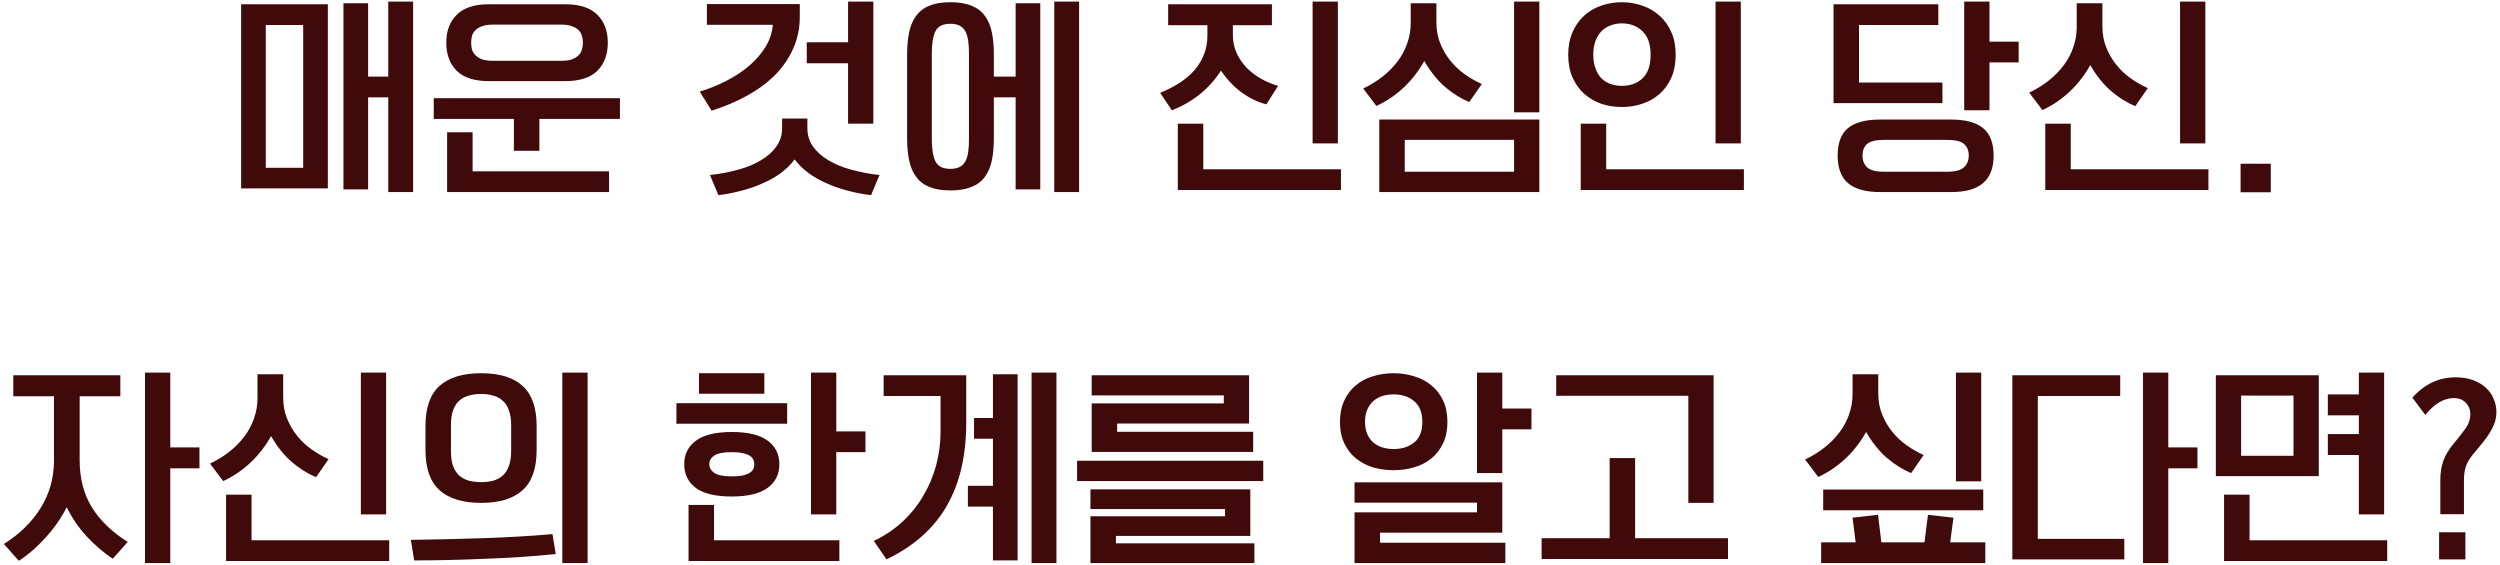 <svg width="438" height="99" viewBox="0 0 438 99" fill="none" xmlns="http://www.w3.org/2000/svg">
<path d="M57.438 0.748V33.004H42.246V0.748H57.438ZM68.022 0.28H72.378V33.652H68.022V17.056H64.494V33.184H60.174V0.568H64.494V13.42H68.022V0.28ZM46.566 29.404H53.118V4.384H46.566V29.404ZM85.643 14.212C83.123 14.212 81.251 13.612 80.027 12.412C78.803 11.188 78.191 9.544 78.191 7.48C78.191 5.416 78.803 3.784 80.027 2.584C81.251 1.36 83.123 0.748 85.643 0.748H99.035C101.555 0.748 103.427 1.36 104.651 2.584C105.875 3.784 106.487 5.416 106.487 7.48C106.487 9.544 105.875 11.188 104.651 12.412C103.427 13.612 101.555 14.212 99.035 14.212H85.643ZM75.995 20.836V17.2H108.611V20.836H94.499V26.416H90.035V20.836H75.995ZM82.799 23.176V30.016H106.703V33.652H78.335V23.176H82.799ZM82.547 7.48C82.547 7.888 82.595 8.284 82.691 8.668C82.811 9.052 83.015 9.388 83.303 9.676C83.591 9.964 83.975 10.204 84.455 10.396C84.935 10.564 85.547 10.648 86.291 10.648H98.387C99.131 10.648 99.743 10.564 100.223 10.396C100.703 10.204 101.087 9.964 101.375 9.676C101.663 9.388 101.855 9.052 101.951 8.668C102.071 8.284 102.131 7.888 102.131 7.48C102.131 7.072 102.071 6.676 101.951 6.292C101.855 5.908 101.663 5.572 101.375 5.284C101.087 4.996 100.703 4.768 100.223 4.6C99.743 4.408 99.131 4.312 98.387 4.312H86.291C85.547 4.312 84.935 4.408 84.455 4.6C83.975 4.768 83.591 4.996 83.303 5.284C83.015 5.572 82.811 5.908 82.691 6.292C82.595 6.676 82.547 7.072 82.547 7.48ZM140.121 2.98C140.121 4.924 139.749 6.736 139.005 8.416C138.285 10.096 137.253 11.632 135.909 13.024C134.565 14.392 132.933 15.616 131.013 16.696C129.117 17.752 127.005 18.652 124.677 19.396L122.589 16.048C124.197 15.568 125.745 14.944 127.233 14.176C128.745 13.408 130.077 12.532 131.229 11.548C132.405 10.54 133.365 9.436 134.109 8.236C134.853 7.012 135.285 5.716 135.405 4.348H123.849V0.712H140.121V2.98ZM152.613 34.192C151.197 34.024 149.829 33.76 148.509 33.4C147.189 33.064 145.953 32.632 144.801 32.104C143.649 31.6 142.593 31 141.633 30.304C140.697 29.608 139.893 28.816 139.221 27.928C138.573 28.816 137.769 29.608 136.809 30.304C135.873 31 134.817 31.6 133.641 32.104C132.489 32.632 131.253 33.064 129.933 33.4C128.613 33.76 127.257 34.024 125.865 34.192L124.389 30.664C126.141 30.472 127.785 30.16 129.321 29.728C130.857 29.32 132.189 28.768 133.317 28.072C134.469 27.4 135.369 26.596 136.017 25.66C136.689 24.724 137.025 23.656 137.025 22.456V20.764H141.453V22.456C141.453 23.656 141.777 24.724 142.425 25.66C143.097 26.596 143.997 27.4 145.125 28.072C146.277 28.768 147.621 29.32 149.157 29.728C150.693 30.16 152.337 30.472 154.089 30.664L152.613 34.192ZM153.009 0.28V21.664H148.581V11.08H141.345V7.408H148.581V0.28H153.009ZM174.122 24.292C174.122 25.732 174.002 27.016 173.762 28.144C173.522 29.272 173.114 30.22 172.538 30.988C171.962 31.78 171.182 32.368 170.198 32.752C169.214 33.16 167.99 33.364 166.526 33.364C165.038 33.364 163.802 33.16 162.818 32.752C161.858 32.368 161.09 31.78 160.514 30.988C159.938 30.22 159.53 29.272 159.29 28.144C159.05 27.016 158.93 25.732 158.93 24.292V9.46C158.93 8.02 159.05 6.736 159.29 5.608C159.53 4.48 159.938 3.532 160.514 2.764C161.09 1.972 161.858 1.384 162.818 1C163.802 0.592 165.038 0.388 166.526 0.388C167.99 0.388 169.214 0.592 170.198 1C171.182 1.384 171.962 1.972 172.538 2.764C173.114 3.532 173.522 4.48 173.762 5.608C174.002 6.736 174.122 8.02 174.122 9.46V13.42H177.938V0.568H182.258V33.184H177.938V17.056H174.122V24.292ZM169.766 9.46C169.766 8.572 169.718 7.792 169.622 7.12C169.526 6.448 169.358 5.896 169.118 5.464C168.878 5.032 168.542 4.708 168.11 4.492C167.702 4.276 167.174 4.168 166.526 4.168C165.206 4.168 164.33 4.6 163.898 5.464C163.466 6.328 163.25 7.66 163.25 9.46V24.292C163.25 26.092 163.466 27.424 163.898 28.288C164.33 29.152 165.206 29.584 166.526 29.584C167.174 29.584 167.702 29.476 168.11 29.26C168.542 29.044 168.878 28.72 169.118 28.288C169.358 27.856 169.526 27.316 169.622 26.668C169.718 25.996 169.766 25.204 169.766 24.292V9.46ZM189.062 0.28V33.652H184.706V0.28H189.062ZM216 4.42V6.112C216 7.288 216.228 8.368 216.684 9.352C217.14 10.312 217.728 11.164 218.448 11.908C219.192 12.652 220.032 13.288 220.968 13.816C221.928 14.344 222.912 14.752 223.92 15.04L221.868 18.28C220.428 17.92 219.012 17.248 217.62 16.264C216.252 15.28 215.016 13.984 213.912 12.376C212.904 13.96 211.668 15.34 210.204 16.516C208.74 17.692 207.108 18.628 205.308 19.324L203.256 16.264C204.504 15.76 205.632 15.184 206.64 14.536C207.672 13.864 208.548 13.12 209.268 12.304C209.988 11.464 210.54 10.552 210.924 9.568C211.332 8.56 211.536 7.456 211.536 6.256V4.42H204.66V0.748H222.84V4.42H216ZM210.816 21.664V29.656H234.936V33.292H206.352V21.664H210.816ZM229.968 0.28H234.396V25.12H229.968V0.28ZM269.693 20.944V33.652H241.649V20.944H269.693ZM246.113 30.088H265.265V24.508H246.113V30.088ZM265.265 0.28H269.693V19.684H265.265V0.28ZM257.417 17.884C255.977 17.284 254.573 16.408 253.205 15.256C251.837 14.08 250.613 12.556 249.533 10.684C248.573 12.412 247.385 13.948 245.969 15.292C244.553 16.636 242.945 17.728 241.145 18.568L238.841 15.508C240.089 14.908 241.217 14.212 242.225 13.42C243.257 12.604 244.133 11.716 244.853 10.756C245.597 9.772 246.161 8.716 246.545 7.588C246.953 6.46 247.157 5.272 247.157 4.024V0.568H251.657V3.88C251.657 5.248 251.885 6.496 252.341 7.624C252.797 8.752 253.397 9.772 254.141 10.684C254.885 11.596 255.737 12.388 256.697 13.06C257.657 13.732 258.629 14.284 259.613 14.716L257.417 17.884ZM281.41 21.664V29.656H305.53V33.292H276.946V21.664H281.41ZM300.562 0.28H304.99V25.12H300.562V0.28ZM274.75 9.604C274.75 8.116 275.002 6.796 275.506 5.644C276.01 4.492 276.682 3.532 277.522 2.764C278.386 1.972 279.382 1.384 280.51 1C281.662 0.592 282.874 0.388 284.146 0.388C285.418 0.388 286.618 0.592 287.746 1C288.898 1.384 289.906 1.972 290.77 2.764C291.634 3.532 292.318 4.492 292.822 5.644C293.326 6.772 293.578 8.092 293.578 9.604C293.578 11.116 293.326 12.448 292.822 13.6C292.318 14.728 291.634 15.676 290.77 16.444C289.906 17.212 288.898 17.788 287.746 18.172C286.618 18.556 285.418 18.748 284.146 18.748C282.874 18.748 281.662 18.556 280.51 18.172C279.382 17.764 278.386 17.176 277.522 16.408C276.682 15.64 276.01 14.692 275.506 13.564C275.002 12.412 274.75 11.092 274.75 9.604ZM289.186 9.604C289.186 7.732 288.706 6.352 287.746 5.464C286.81 4.552 285.61 4.096 284.146 4.096C283.45 4.096 282.79 4.216 282.166 4.456C281.566 4.672 281.038 5.008 280.582 5.464C280.15 5.896 279.802 6.46 279.538 7.156C279.274 7.828 279.142 8.632 279.142 9.568C279.142 10.504 279.274 11.32 279.538 12.016C279.802 12.712 280.15 13.288 280.582 13.744C281.038 14.176 281.566 14.5 282.166 14.716C282.79 14.932 283.45 15.04 284.146 15.04C285.61 15.04 286.81 14.608 287.746 13.744C288.706 12.856 289.186 11.476 289.186 9.604ZM329.407 33.652C326.863 33.652 324.979 33.124 323.755 32.068C322.555 31.036 321.955 29.428 321.955 27.244C321.955 25.06 322.555 23.464 323.755 22.456C324.979 21.448 326.863 20.944 329.407 20.944H341.827C344.371 20.944 346.243 21.448 347.443 22.456C348.667 23.464 349.279 25.06 349.279 27.244C349.279 29.428 348.667 31.036 347.443 32.068C346.243 33.124 344.371 33.652 341.827 33.652H329.407ZM321.235 0.748H339.595V4.384H325.699V14.464H340.315V18.064H321.235V0.748ZM353.671 10.936H348.559V19.324H344.131V0.28H348.559V7.3H353.671V10.936ZM326.311 27.244C326.311 28.108 326.575 28.792 327.103 29.296C327.631 29.824 328.639 30.088 330.127 30.088H341.107C342.571 30.088 343.567 29.824 344.095 29.296C344.647 28.792 344.923 28.108 344.923 27.244C344.923 26.38 344.647 25.708 344.095 25.228C343.567 24.748 342.571 24.508 341.107 24.508H330.127C328.639 24.508 327.631 24.748 327.103 25.228C326.575 25.708 326.311 26.38 326.311 27.244ZM362.796 21.664V29.656H386.916V33.292H358.332V21.664H362.796ZM381.948 0.28H386.376V25.12H381.948V0.28ZM374.1 18.604C372.66 18.004 371.256 17.128 369.888 15.976C368.52 14.8 367.296 13.276 366.216 11.404C365.256 13.132 364.068 14.668 362.652 16.012C361.236 17.356 359.628 18.448 357.828 19.288L355.524 16.228C356.772 15.628 357.9 14.932 358.908 14.14C359.94 13.324 360.816 12.436 361.536 11.476C362.28 10.492 362.844 9.436 363.228 8.308C363.636 7.18 363.84 5.992 363.84 4.744V0.568H368.34V4.6C368.34 5.968 368.568 7.216 369.024 8.344C369.48 9.472 370.08 10.492 370.824 11.404C371.568 12.316 372.42 13.108 373.38 13.78C374.34 14.452 375.312 15.004 376.296 15.436L374.1 18.604ZM392.549 28.684H397.841V33.688H392.549V28.684ZM19.753 97.896C18.145 96.816 16.621 95.508 15.181 93.972C13.765 92.436 12.601 90.732 11.689 88.86C10.729 90.756 9.505 92.52 8.017 94.152C6.529 95.808 4.957 97.176 3.301 98.256L0.673 95.304C3.433 93.576 5.581 91.476 7.117 89.004C8.677 86.508 9.457 83.736 9.457 80.688V69.42H2.329V65.748H21.085V69.42H13.957V80.688C13.957 83.808 14.665 86.532 16.081 88.86C17.521 91.188 19.621 93.216 22.381 94.944L19.753 97.896ZM34.945 82.056H29.833V98.652H25.405V65.28H29.833V78.384H34.945V82.056ZM44.07 86.664V94.656H68.19V98.292H39.606V86.664H44.07ZM63.222 65.28H67.65V90.12H63.222V65.28ZM55.374 83.604C53.934 83.004 52.53 82.128 51.162 80.976C49.794 79.8 48.57 78.276 47.49 76.404C46.53 78.132 45.342 79.668 43.926 81.012C42.51 82.356 40.902 83.448 39.102 84.288L36.798 81.228C38.046 80.628 39.174 79.932 40.182 79.14C41.214 78.324 42.09 77.436 42.81 76.476C43.554 75.492 44.118 74.436 44.502 73.308C44.91 72.18 45.114 70.992 45.114 69.744V65.568H49.614V69.6C49.614 70.968 49.842 72.216 50.298 73.344C50.754 74.472 51.354 75.492 52.098 76.404C52.842 77.316 53.694 78.108 54.654 78.78C55.614 79.452 56.586 80.004 57.57 80.436L55.374 83.604ZM98.519 65.28H102.947V98.652H98.519V65.28ZM97.367 97.068C95.519 97.26 93.539 97.428 91.427 97.572C89.339 97.716 87.215 97.824 85.055 97.896C82.895 97.992 80.747 98.064 78.611 98.112C76.475 98.16 74.459 98.184 72.563 98.184L71.987 94.584C73.859 94.56 75.851 94.524 77.963 94.476C80.099 94.428 82.247 94.368 84.407 94.296C86.567 94.224 88.703 94.128 90.815 94.008C92.927 93.888 94.919 93.744 96.791 93.576L97.367 97.068ZM94.019 78.852C94.019 82.044 93.203 84.384 91.571 85.872C89.939 87.36 87.515 88.104 84.299 88.104C81.083 88.104 78.647 87.36 76.991 85.872C75.359 84.384 74.543 82.044 74.543 78.852V74.64C74.543 71.448 75.359 69.108 76.991 67.62C78.647 66.132 81.083 65.388 84.299 65.388C87.515 65.388 89.939 66.132 91.571 67.62C93.203 69.108 94.019 71.448 94.019 74.64V78.852ZM89.555 74.496C89.555 73.464 89.423 72.6 89.159 71.904C88.919 71.184 88.559 70.62 88.079 70.212C87.623 69.78 87.071 69.48 86.423 69.312C85.799 69.12 85.091 69.024 84.299 69.024C83.507 69.024 82.787 69.12 82.139 69.312C81.491 69.48 80.927 69.78 80.447 70.212C79.991 70.62 79.631 71.184 79.367 71.904C79.127 72.6 79.007 73.464 79.007 74.496V78.996C79.007 80.052 79.127 80.928 79.367 81.624C79.631 82.32 79.991 82.884 80.447 83.316C80.927 83.724 81.491 84.024 82.139 84.216C82.787 84.384 83.507 84.468 84.299 84.468C85.091 84.468 85.799 84.384 86.423 84.216C87.071 84.024 87.623 83.724 88.079 83.316C88.559 82.884 88.919 82.32 89.159 81.624C89.423 80.928 89.555 80.052 89.555 78.996V74.496ZM119.876 81.336C119.876 79.608 120.548 78.24 121.892 77.232C123.26 76.2 125.36 75.684 128.192 75.684C131.024 75.684 133.124 76.188 134.492 77.196C135.86 78.204 136.544 79.584 136.544 81.336C136.544 83.088 135.86 84.468 134.492 85.476C133.124 86.484 131.024 86.988 128.192 86.988C125.36 86.988 123.26 86.484 121.892 85.476C120.548 84.444 119.876 83.064 119.876 81.336ZM151.628 79.212H146.516V90.12H142.088V65.28H146.516V75.576H151.628V79.212ZM125.096 88.464V94.656H147.056V98.292H120.632V88.464H125.096ZM118.508 74.244V70.644H137.912V74.244H118.508ZM122.468 68.988V65.388H133.916V68.988H122.468ZM132.152 81.336C132.152 81.048 132.092 80.772 131.972 80.508C131.852 80.244 131.636 80.016 131.324 79.824C131.012 79.632 130.604 79.488 130.1 79.392C129.596 79.272 128.96 79.212 128.192 79.212C126.752 79.212 125.732 79.416 125.132 79.824C124.556 80.208 124.268 80.7 124.268 81.3C124.268 81.924 124.556 82.44 125.132 82.848C125.732 83.256 126.752 83.46 128.192 83.46C128.96 83.46 129.596 83.412 130.1 83.316C130.604 83.196 131.012 83.04 131.324 82.848C131.636 82.656 131.852 82.44 131.972 82.2C132.092 81.936 132.152 81.648 132.152 81.336ZM169.285 74.064C169.285 79.848 168.145 84.708 165.865 88.644C163.609 92.58 160.093 95.7 155.317 98.004L153.085 94.764C154.933 93.9 156.577 92.808 158.017 91.488C159.481 90.144 160.705 88.644 161.689 86.988C162.697 85.308 163.465 83.508 163.993 81.588C164.521 79.668 164.785 77.676 164.785 75.612V69.384H154.813V65.748H169.285V74.064ZM173.965 65.568H178.285V98.184H173.965V88.752H169.573V85.116H173.965V76.872H170.653V73.236H173.965V65.568ZM185.089 65.28V98.652H180.733V65.28H185.089ZM214.626 90.444V89.184H191.046V85.728H219.054V93.9H195.51V95.196H219.774V98.652H191.046V90.444H214.626ZM221.322 80.724V84.288H188.706V80.724H221.322ZM214.41 70.68V69.276H191.262V65.748H218.838V74.208H195.726V75.648H219.558V79.176H191.262V70.68H214.41ZM258.772 89.76V88.068H237.316V84.504H263.2V93.324H241.78V95.088H263.74V98.652H237.316V89.76H258.772ZM234.76 73.92C234.76 72.48 235.012 71.232 235.516 70.176C236.02 69.096 236.692 68.208 237.532 67.512C238.396 66.792 239.392 66.264 240.52 65.928C241.672 65.568 242.884 65.388 244.156 65.388C245.428 65.388 246.628 65.568 247.756 65.928C248.908 66.264 249.916 66.792 250.78 67.512C251.644 68.208 252.328 69.096 252.832 70.176C253.336 71.232 253.588 72.48 253.588 73.92C253.588 75.36 253.336 76.608 252.832 77.664C252.328 78.72 251.644 79.608 250.78 80.328C249.916 81.024 248.908 81.54 247.756 81.876C246.628 82.212 245.428 82.38 244.156 82.38C242.884 82.38 241.672 82.212 240.52 81.876C239.392 81.516 238.396 80.988 237.532 80.292C236.692 79.596 236.02 78.72 235.516 77.664C235.012 76.608 234.76 75.36 234.76 73.92ZM268.312 75.216H263.2V82.884H258.772V65.28H263.2V71.58H268.312V75.216ZM249.196 73.92C249.196 72.288 248.716 71.076 247.756 70.284C246.82 69.492 245.62 69.096 244.156 69.096C243.46 69.096 242.8 69.192 242.176 69.384C241.576 69.576 241.048 69.876 240.592 70.284C240.16 70.668 239.812 71.16 239.548 71.76C239.284 72.36 239.152 73.068 239.152 73.884C239.152 74.724 239.284 75.444 239.548 76.044C239.812 76.644 240.16 77.136 240.592 77.52C241.048 77.904 241.576 78.192 242.176 78.384C242.8 78.576 243.46 78.672 244.156 78.672C245.62 78.672 246.82 78.288 247.756 77.52C248.716 76.752 249.196 75.552 249.196 73.92ZM272.649 69.348V65.748H300.225V88.104H295.797V69.348H272.649ZM282.009 94.296V80.256H286.473V94.296H302.745V97.932H270.093V94.296H282.009ZM325.111 95.016L324.571 90.696L329.035 90.192L329.611 95.016H337.171L337.783 90.192L342.247 90.696L341.671 95.016H347.827V98.652H319.063V95.016H325.111ZM334.831 82.884C333.391 82.284 331.987 81.408 330.619 80.256C329.251 79.08 328.027 77.556 326.947 75.684C325.987 77.412 324.799 78.948 323.383 80.292C321.967 81.636 320.359 82.728 318.559 83.568L316.255 80.508C317.503 79.908 318.631 79.212 319.639 78.42C320.671 77.604 321.547 76.716 322.267 75.756C323.011 74.772 323.575 73.716 323.959 72.588C324.367 71.46 324.571 70.272 324.571 69.024V65.568H329.071V68.88C329.071 70.248 329.299 71.496 329.755 72.624C330.211 73.752 330.811 74.772 331.555 75.684C332.299 76.596 333.151 77.388 334.111 78.06C335.071 78.732 336.043 79.284 337.027 79.716L334.831 82.884ZM347.467 85.764V89.4H319.423V85.764H347.467ZM342.679 65.28H347.107V84.324H342.679V65.28ZM352.56 65.748H371.46V69.384H357.024V94.404H372.18V98.004H352.56V65.748ZM384.996 82.056H379.884V98.652H375.456V65.28H379.884V78.384H384.996V82.056ZM406.252 65.748V83.424H388.216V65.748H406.252ZM417.7 65.28V90.12H413.272V79.716H407.836V76.044H413.272V72.768H407.836V69.096H413.272V65.28H417.7ZM394.12 86.664V94.656H418.24V98.292H389.656V86.664H394.12ZM392.644 79.86H401.824V69.312H392.644V79.86ZM427.545 84.036C427.545 82.884 427.713 81.804 428.049 80.796C428.409 79.764 429.045 78.708 429.957 77.628C430.797 76.62 431.481 75.744 432.009 75C432.537 74.232 432.801 73.44 432.801 72.624C432.801 71.784 432.537 71.1 432.009 70.572C431.505 70.02 430.797 69.744 429.885 69.744C429.045 69.744 428.193 69.996 427.329 70.5C426.489 71.004 425.685 71.736 424.917 72.696L422.649 69.672C424.761 67.296 427.281 66.108 430.209 66.108C431.385 66.108 432.417 66.276 433.305 66.612C434.217 66.948 434.973 67.404 435.573 67.98C436.173 68.532 436.617 69.18 436.905 69.924C437.217 70.644 437.373 71.4 437.373 72.192C437.373 72.84 437.265 73.476 437.049 74.1C436.833 74.7 436.545 75.288 436.185 75.864C435.825 76.44 435.417 77.004 434.961 77.556C434.529 78.108 434.085 78.648 433.629 79.176C432.861 80.04 432.345 80.832 432.081 81.552C431.817 82.272 431.685 83.112 431.685 84.072V90.084H427.545V84.036ZM431.937 93.252V98.004H427.329V93.252H431.937Z" fill="#410A0A"/>
</svg>
